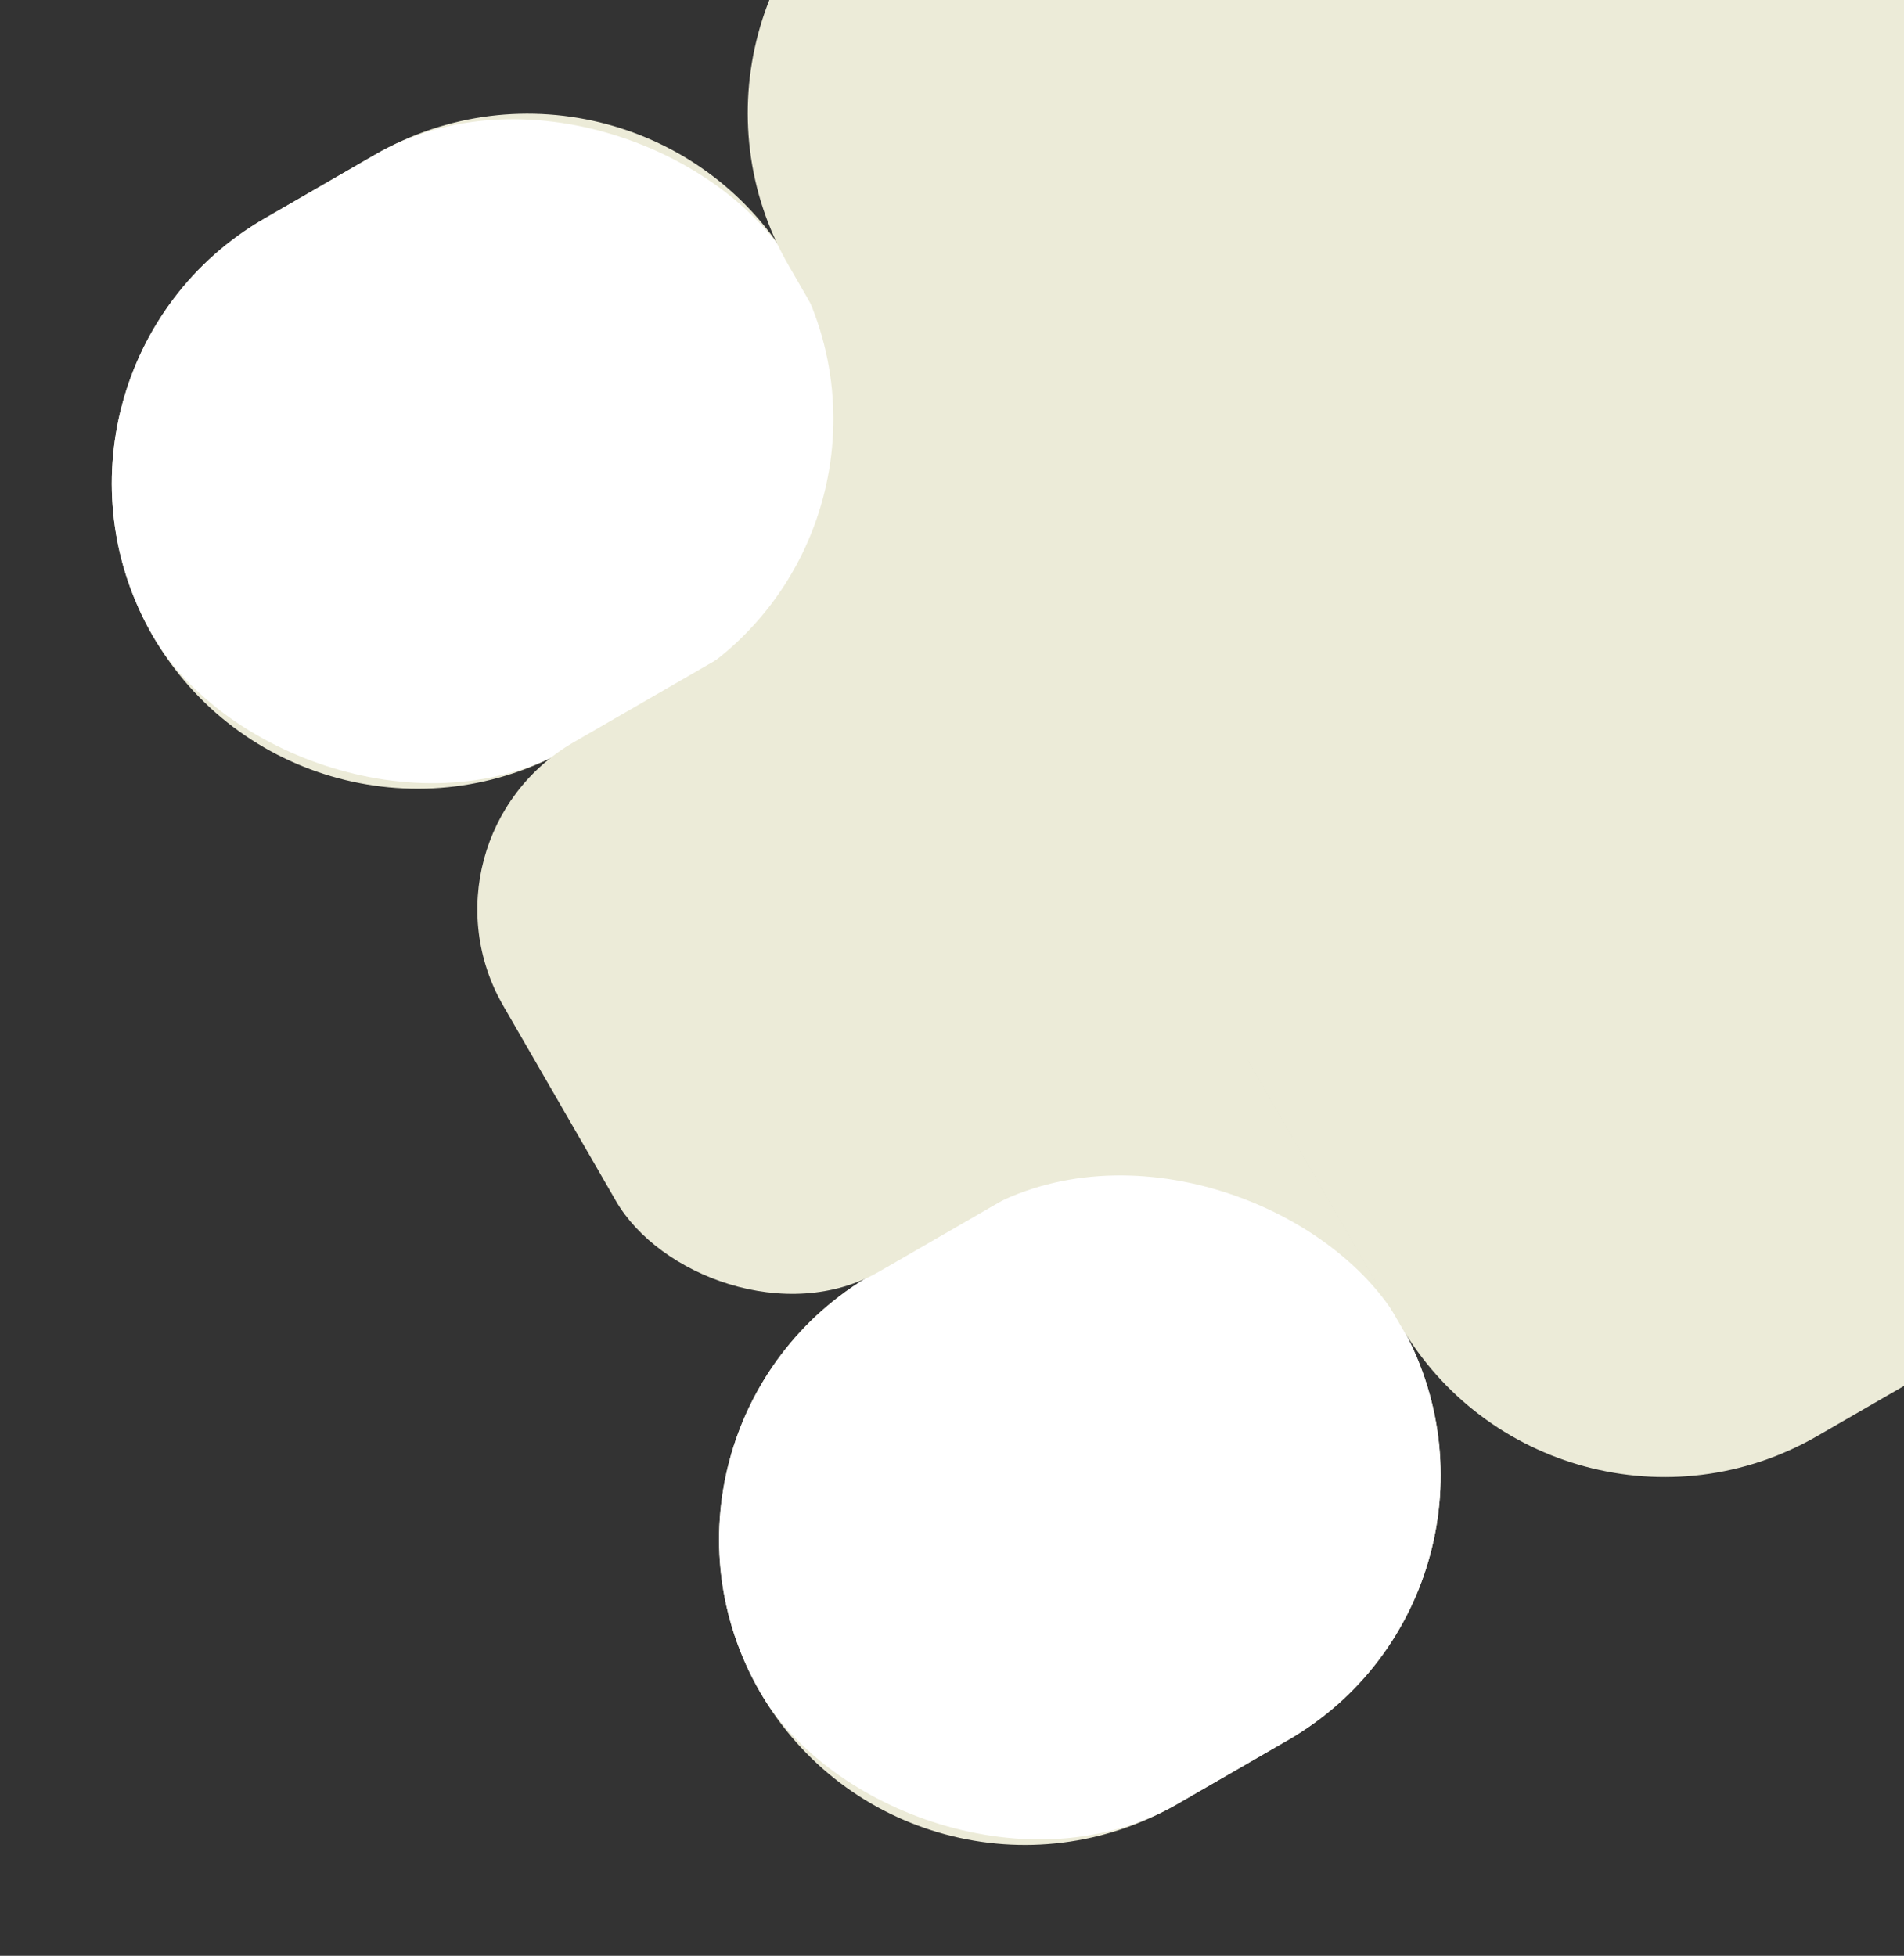 <svg width="997" height="1024" viewBox="0 0 997 1024" fill="none" xmlns="http://www.w3.org/2000/svg">
<rect x="0" y="0" width="997" height="1024" fill="#333333" stroke="none"/>
<path d="M80 332.928C35.817 256.402 62.037 158.547 138.564 114.364L196.353 81C272.88 36.817 370.734 63.037 414.917 139.564L494.917 278.128L298.564 391.492C222.037 435.675 124.183 409.455 80 332.928Z" fill="#ECEBD8"/>
<rect y="194.364" width="386.729" height="320" rx="160" transform="rotate(-30 0 194.364)" fill="white"/>
<path d="M398 885.928C353.817 809.402 380.037 711.547 456.564 667.364L652.917 554L732.917 692.564C777.1 769.091 750.88 866.945 674.353 911.128L616.564 944.492C540.037 988.675 442.183 962.455 398 885.928Z" fill="#ECEBD8"/>
<rect x="318" y="747.364" width="386.729" height="320" rx="160" transform="rotate(-30 318 747.364)" fill="white"/>
<path d="M413 139.064C368.817 62.537 395.037 -35.317 471.564 -79.5L922.763 -340L1402.76 491.384L951.564 751.884C875.037 796.067 777.183 769.847 733 693.32L413 139.064Z" fill="#ECEBD8"/>
<rect x="213" y="439.085" width="1134.17" height="320" rx="101" transform="rotate(-30 213 439.085)" fill="#ECEBD8"/>
</svg>
